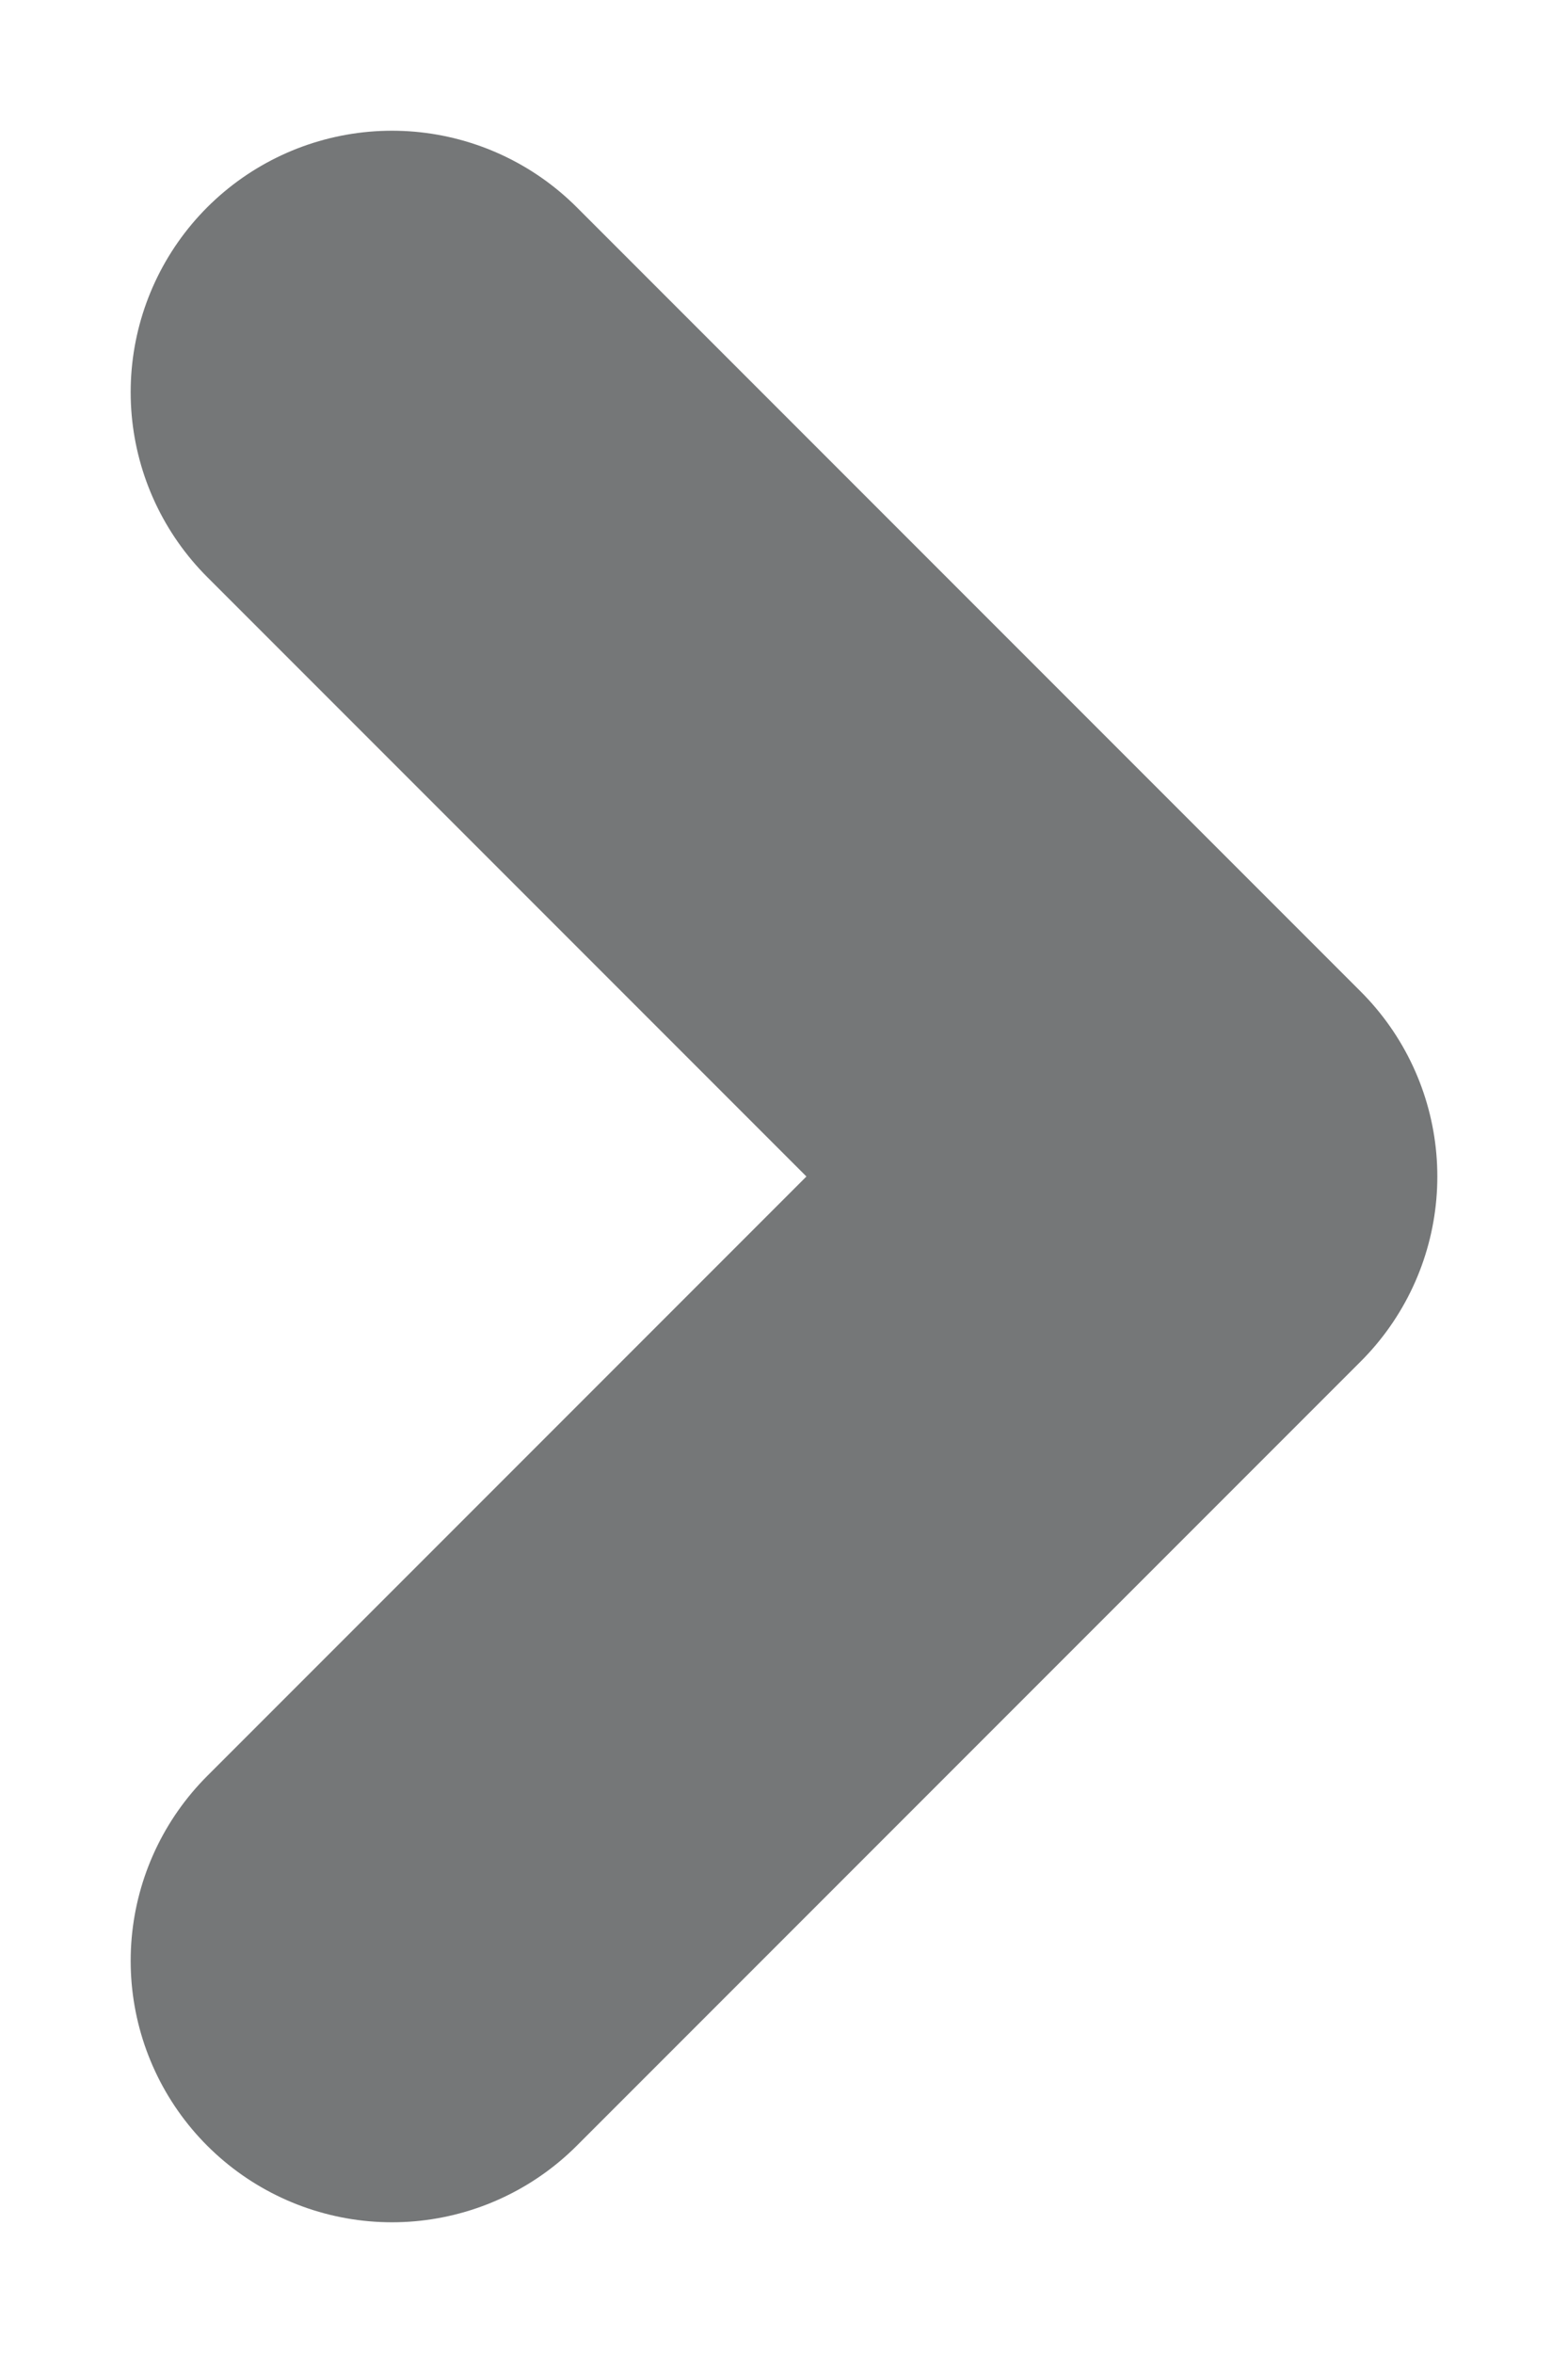 <svg id="Layer_1" width="6" height="9" viewBox="0 0 6 9" fill="none" xmlns="http://www.w3.org/2000/svg">
  <path d="M1.5 1.5L4.5 4.5L1.5 7.5" stroke="#1A1D1F" stroke-opacity="0.6" stroke-width="2" stroke-linecap="round" stroke-linejoin="round"/>
</svg>
